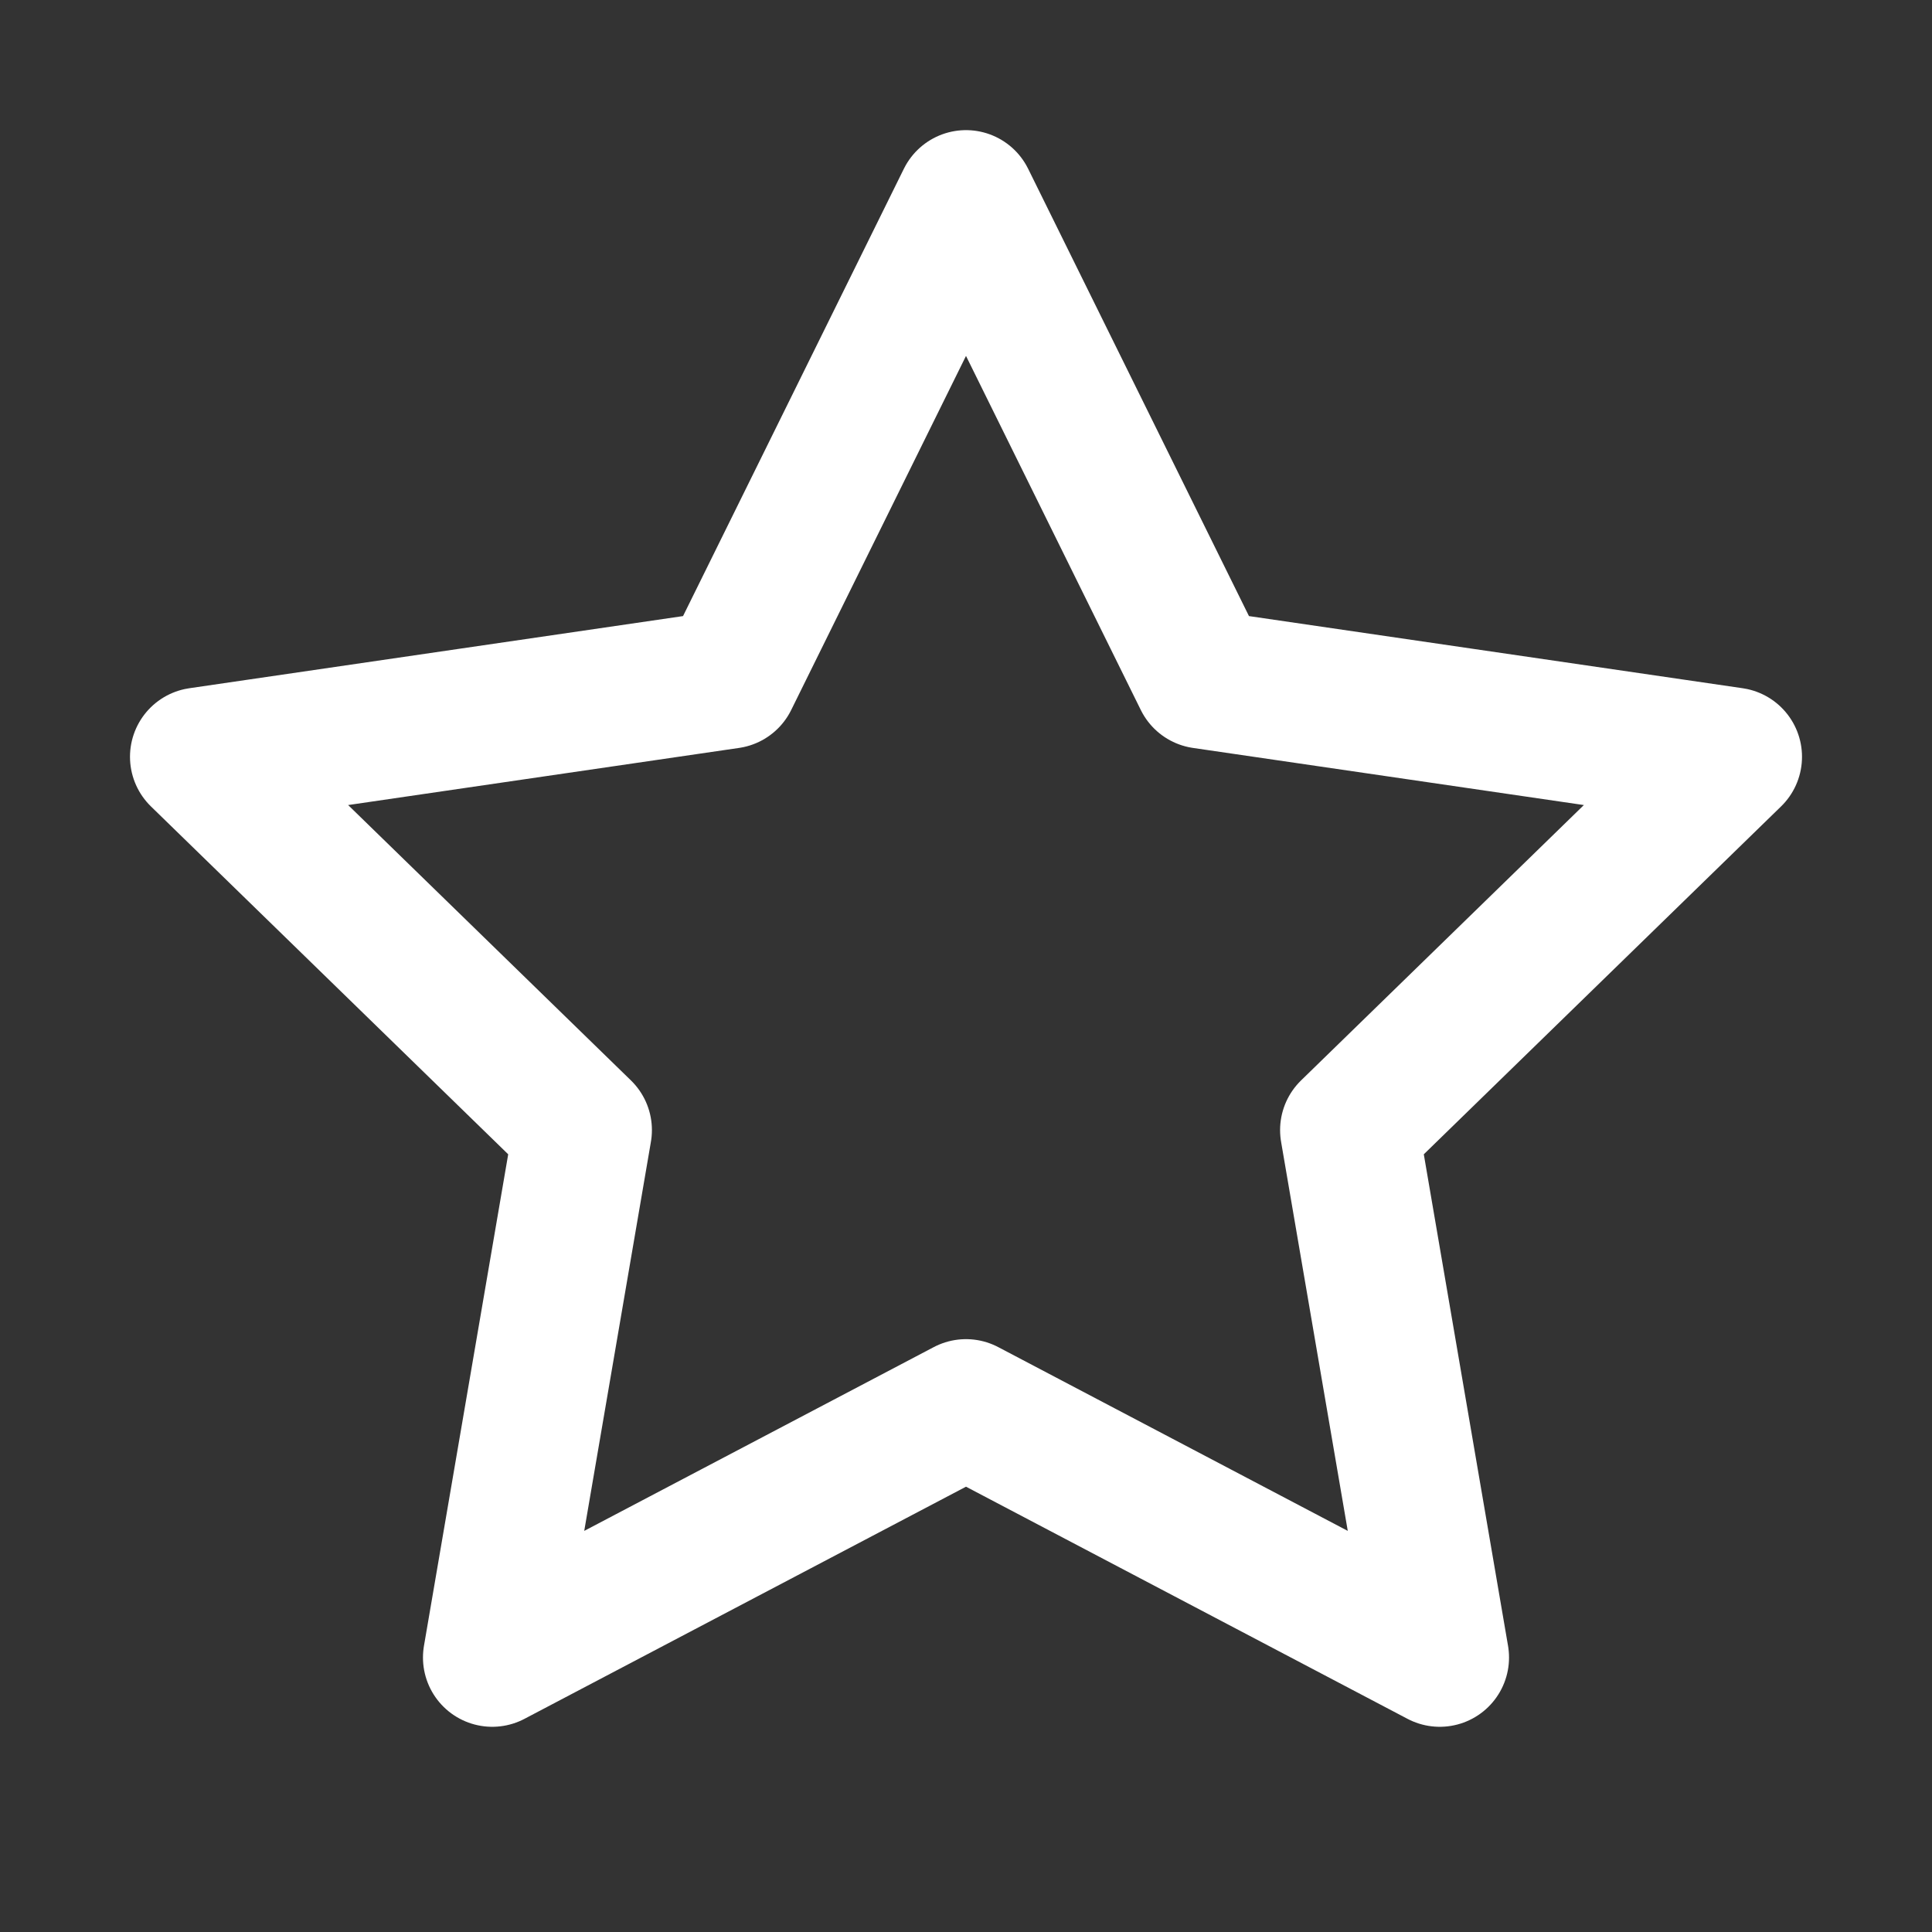 <svg width="14" height="14" viewBox="0 0 14 14" fill="none" xmlns="http://www.w3.org/2000/svg">
<rect x="0" y="0" width="14" height="14" fill="#333333" stroke="none"/>
<g clip-path="url(#clip0_455_2330)">
<path d="M7 1.445L8.717 4.923L12.556 5.484L9.778 8.189L10.433 12.011L7 10.206L3.567 12.011L4.222 8.189L1.444 5.484L5.283 4.923L7 1.445Z" stroke="white" stroke-width="1.004" stroke-linecap="round" stroke-linejoin="round"/>
</g>
<defs>
<clipPath id="clip0_455_2330">
<rect width="13.333" height="13.333" fill="white" transform="translate(0.333 0.333)"/>
</clipPath>
</defs>
</svg>
